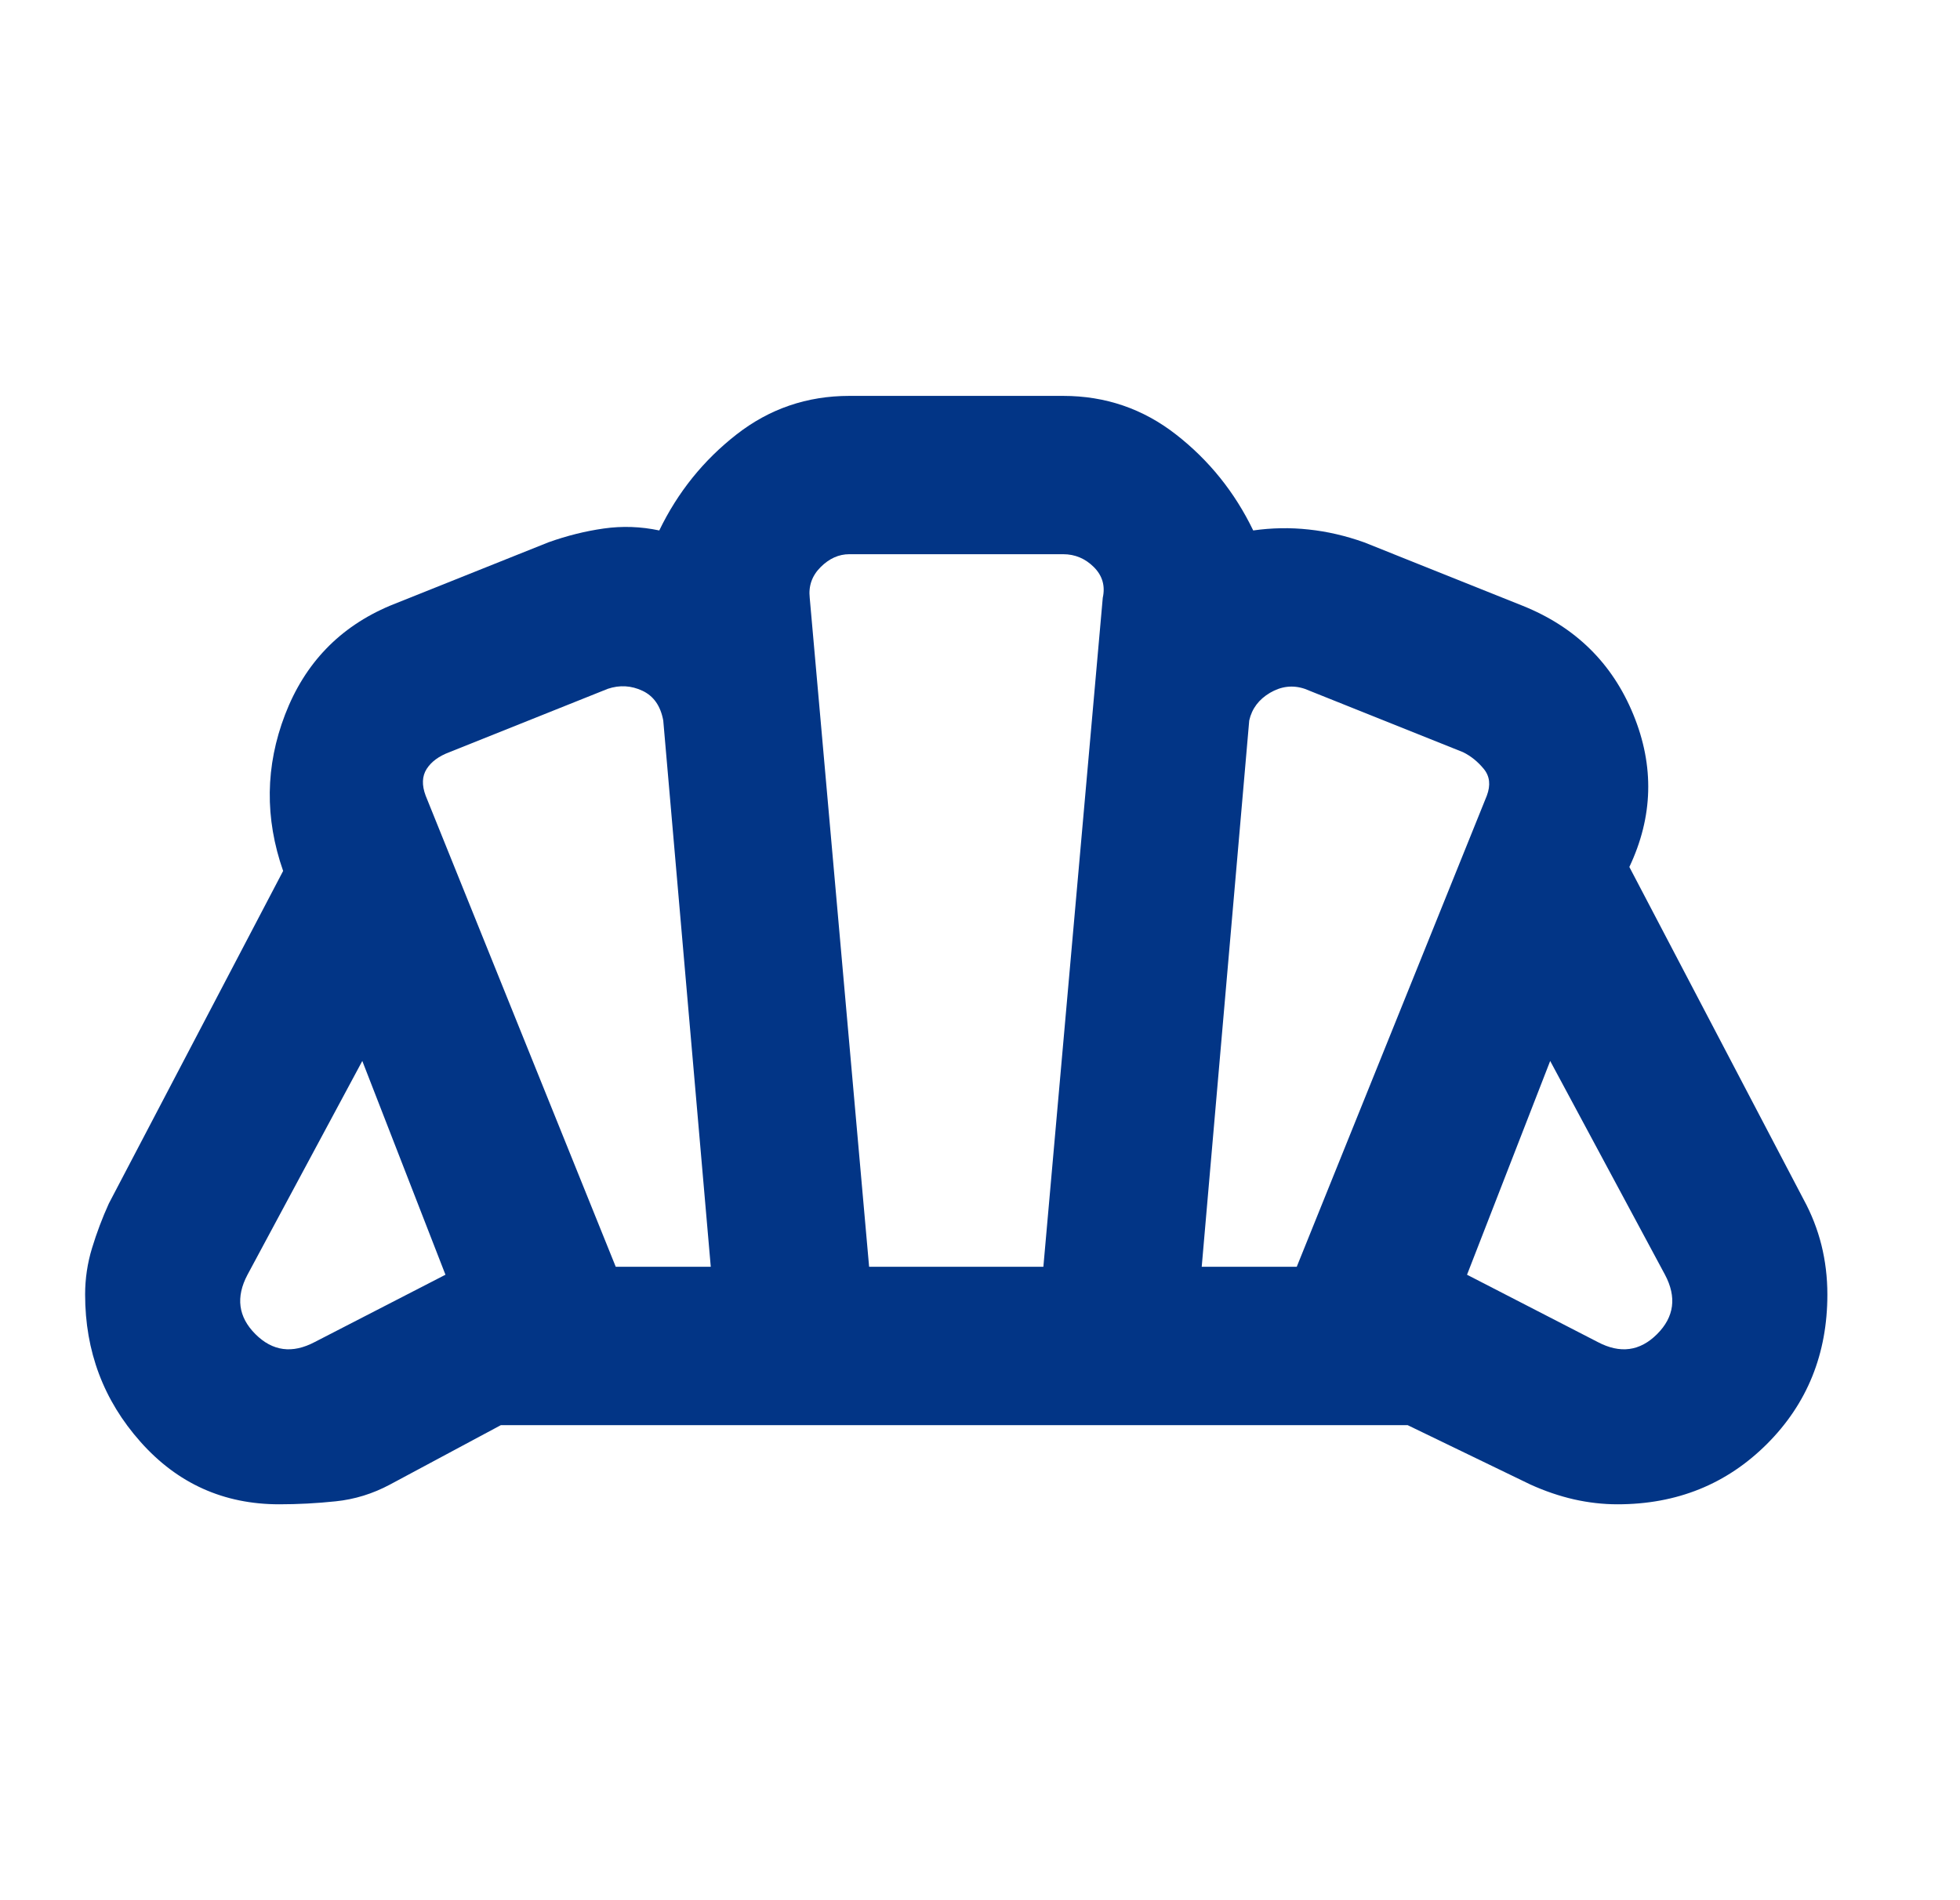 <svg width="33" height="32" viewBox="0 0 33 32" fill="none" xmlns="http://www.w3.org/2000/svg">
<mask id="mask0_4003_791" style="mask-type:alpha" maskUnits="userSpaceOnUse" x="0" y="0" width="33" height="32">
<rect x="0.1" width="32" height="32" fill="#D9D9D9"/>
</mask>
<g mask="url(#mask0_4003_791)">
<path d="M26.9 22.6C27.278 22.8 27.611 22.756 27.9 22.467C28.189 22.178 28.233 21.844 28.033 21.467L26.1 17.867L24.7 21.467L26.9 22.6ZM20.233 21.333H21.833L25.033 13.4C25.1 13.222 25.083 13.072 24.983 12.95C24.883 12.828 24.767 12.733 24.633 12.667L21.967 11.6C21.767 11.533 21.572 11.556 21.383 11.667C21.195 11.778 21.078 11.933 21.033 12.133L20.233 21.333ZM10.367 21.333H11.967L11.167 12.133C11.122 11.889 11.006 11.722 10.817 11.633C10.628 11.544 10.433 11.533 10.233 11.6L7.567 12.667C7.389 12.733 7.261 12.828 7.183 12.95C7.106 13.072 7.1 13.222 7.167 13.4L10.367 21.333ZM5.3 22.6L7.5 21.467L6.1 17.867L4.167 21.467C3.967 21.844 4.011 22.178 4.3 22.467C4.589 22.756 4.922 22.8 5.3 22.6ZM14.633 21.333H17.567L18.567 10.067C18.611 9.867 18.561 9.694 18.417 9.55C18.272 9.406 18.1 9.333 17.9 9.333H14.3C14.122 9.333 13.961 9.406 13.817 9.55C13.672 9.694 13.611 9.867 13.633 10.067L14.633 21.333ZM4.7 25.333C3.767 25.333 2.989 24.983 2.367 24.283C1.744 23.583 1.433 22.756 1.433 21.8C1.433 21.533 1.472 21.272 1.55 21.017C1.628 20.761 1.722 20.511 1.833 20.267L4.767 14.667C4.456 13.778 4.467 12.9 4.8 12.033C5.133 11.167 5.722 10.556 6.567 10.2L9.233 9.133C9.544 9.022 9.856 8.944 10.167 8.9C10.478 8.856 10.789 8.867 11.1 8.933C11.411 8.289 11.845 7.75 12.4 7.317C12.956 6.883 13.589 6.667 14.3 6.667H17.9C18.611 6.667 19.244 6.883 19.8 7.317C20.356 7.75 20.789 8.289 21.1 8.933C21.411 8.889 21.722 8.883 22.033 8.917C22.345 8.95 22.656 9.022 22.967 9.133L25.633 10.2C26.522 10.556 27.145 11.167 27.5 12.033C27.856 12.9 27.833 13.755 27.433 14.6L30.367 20.2C30.5 20.444 30.6 20.7 30.667 20.967C30.733 21.233 30.767 21.511 30.767 21.8C30.767 22.8 30.428 23.639 29.75 24.317C29.072 24.994 28.233 25.333 27.233 25.333C26.989 25.333 26.744 25.305 26.5 25.25C26.256 25.194 26.011 25.111 25.767 25L23.7 24H8.433L6.567 25C6.278 25.155 5.972 25.25 5.65 25.283C5.328 25.317 5.011 25.333 4.7 25.333Z" fill="#023586"/>
</g>
</svg>
